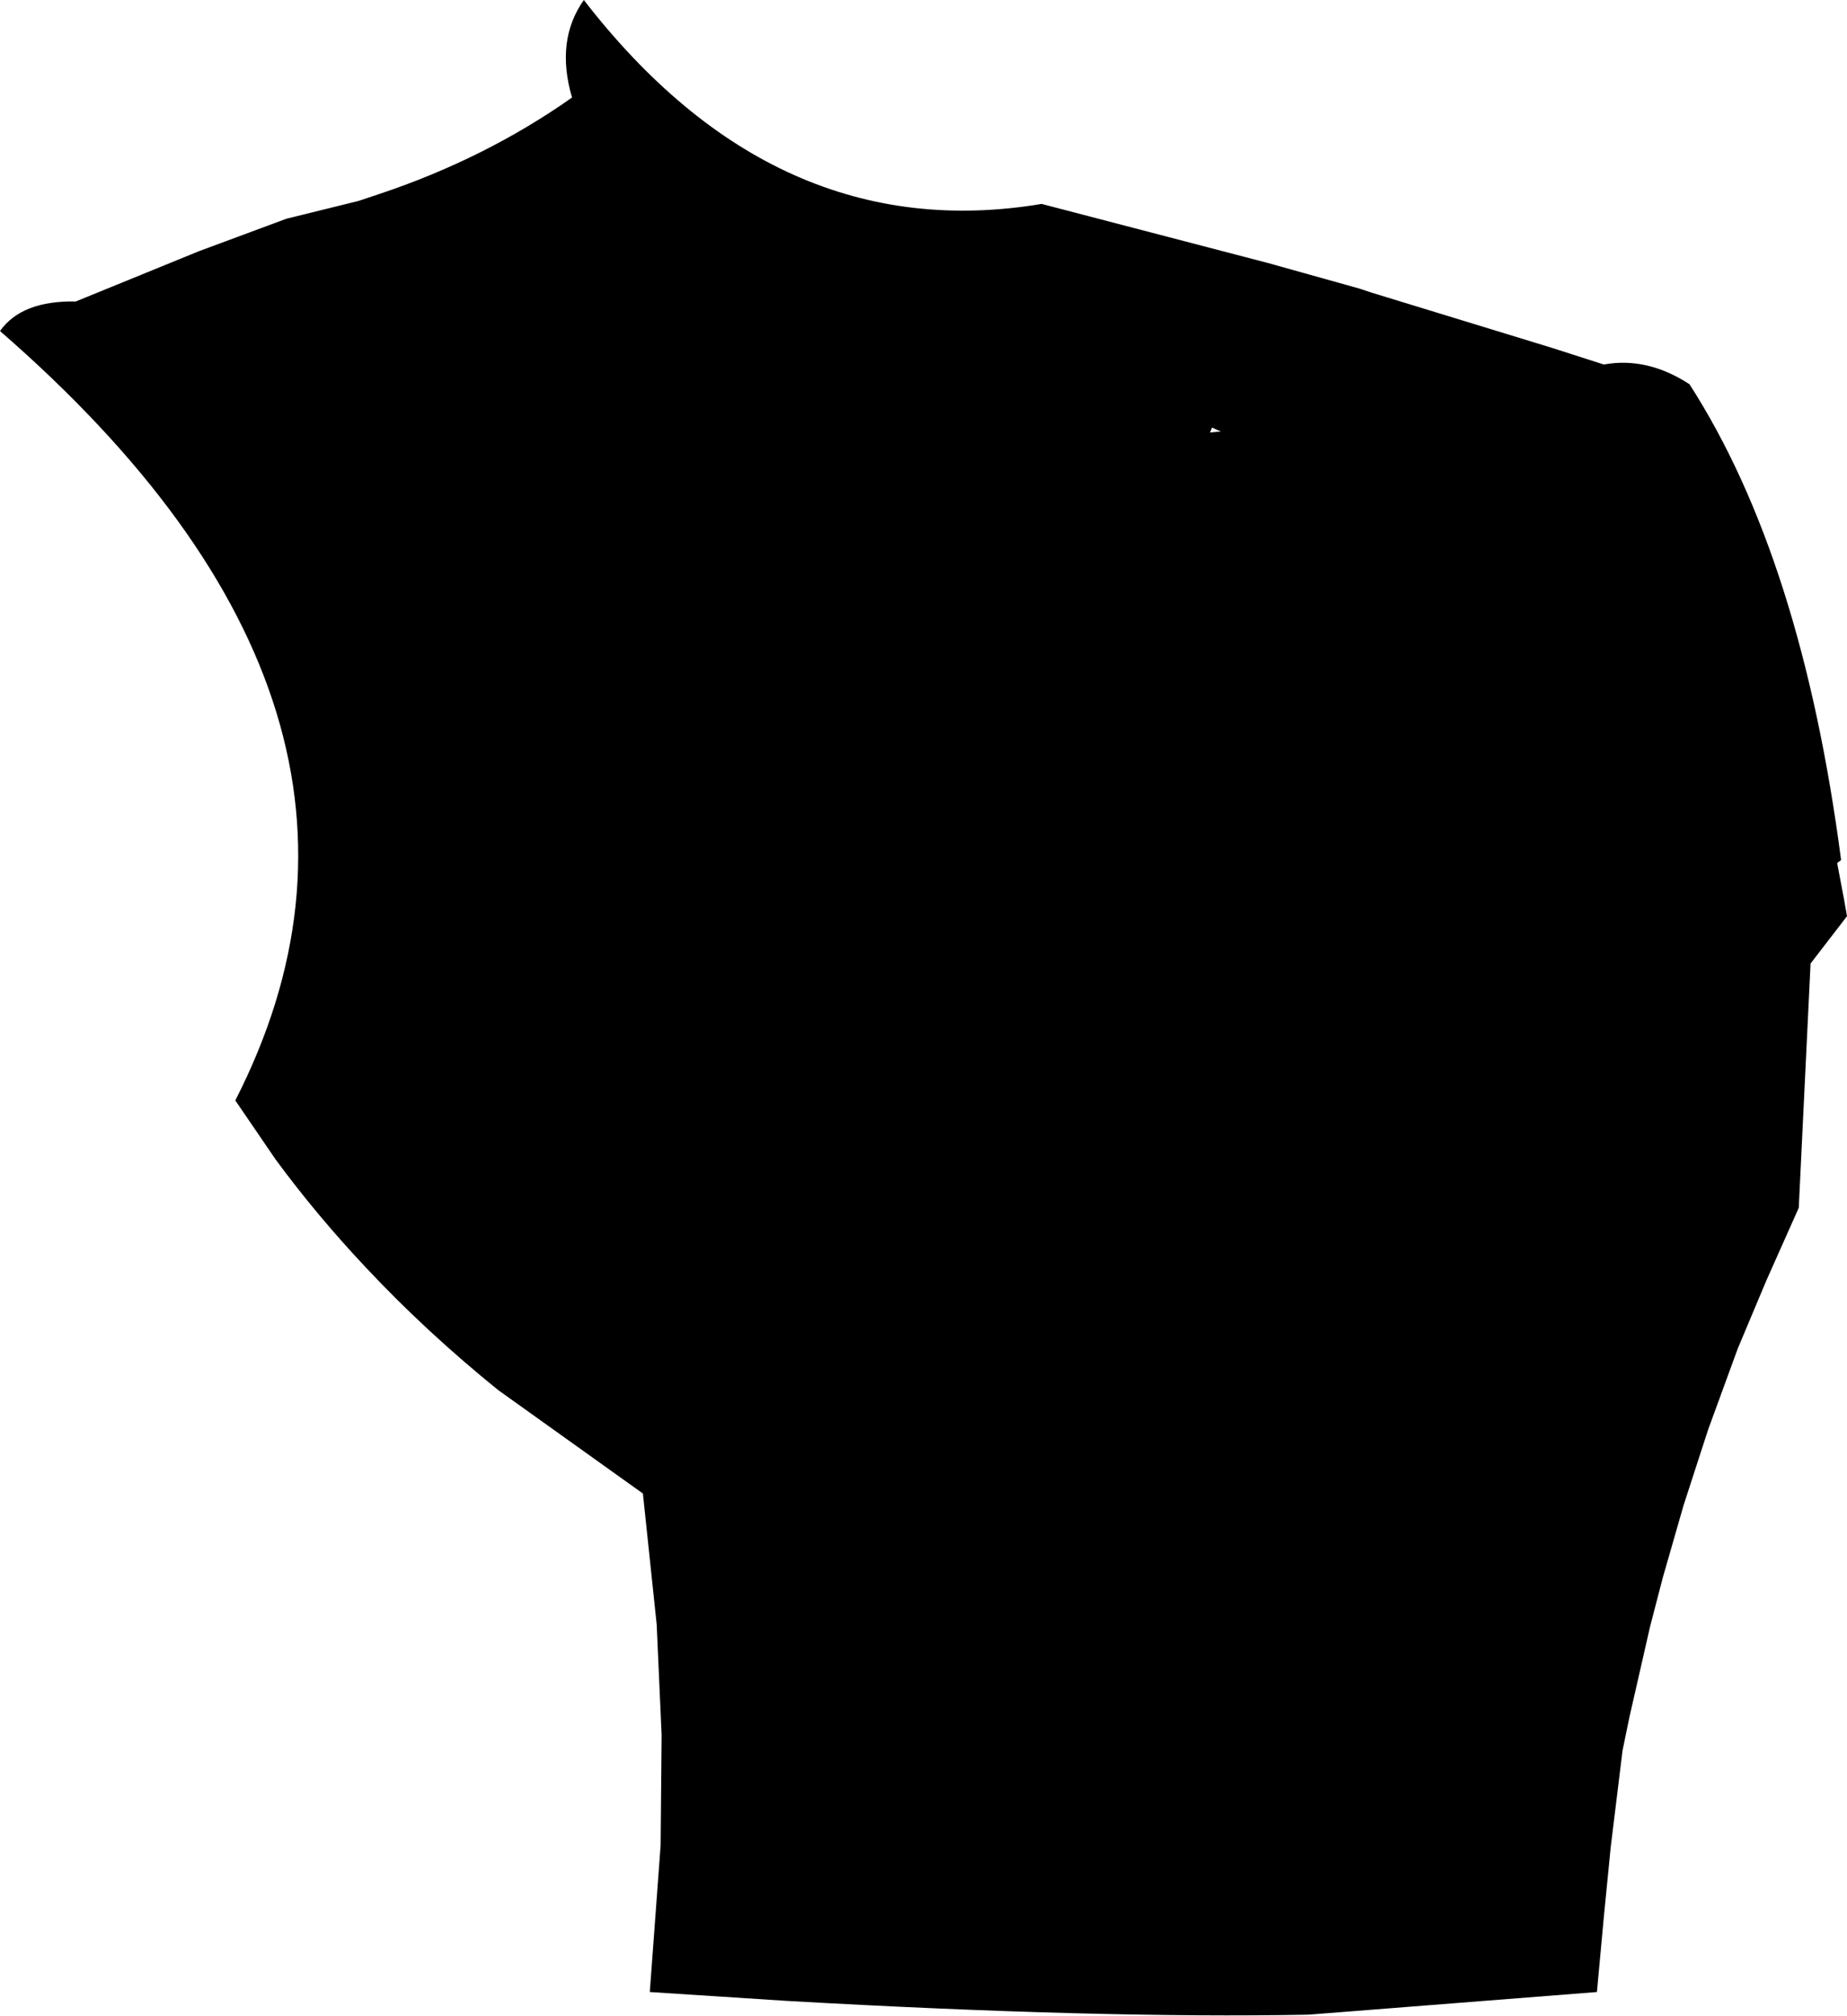 <?xml version="1.0" encoding="UTF-8" standalone="no"?>
<svg xmlns:xlink="http://www.w3.org/1999/xlink" height="102.3px" width="93.8px" xmlns="http://www.w3.org/2000/svg">
  <g transform="matrix(1.0, 0.0, 0.0, 1.0, -157.2, -129.65)">
    <path d="M221.6 143.0 L226.25 144.3 226.85 144.5 236.0 147.3 238.65 148.15 Q240.85 147.75 243.0 149.15 248.7 158.0 250.7 173.3 L250.5 173.45 250.85 175.3 251.0 176.15 249.15 178.55 248.55 190.95 246.9 194.65 245.45 198.1 243.95 202.2 242.7 206.05 241.65 209.7 241.0 212.2 239.95 216.8 239.6 218.5 239.0 223.4 238.65 226.95 238.3 230.75 223.65 231.9 Q213.0 232.1 197.15 231.2 L190.2 230.75 190.75 223.3 190.8 217.7 190.55 212.1 189.85 205.45 182.5 200.2 Q178.85 197.25 175.8 194.0 173.3 191.35 171.2 188.5 L169.15 185.5 Q179.3 165.65 157.2 146.45 158.3 144.9 161.05 144.95 L167.3 142.4 171.75 140.75 175.4 139.85 176.45 139.5 Q181.85 137.7 186.25 134.6 185.4 131.7 186.85 129.65 196.6 142.25 210.1 140.0 L221.6 143.0 M218.75 151.35 L218.65 151.6 219.2 151.55 218.75 151.35" fill="#000000" fill-rule="evenodd" stroke="none"/>
  </g>
</svg>
